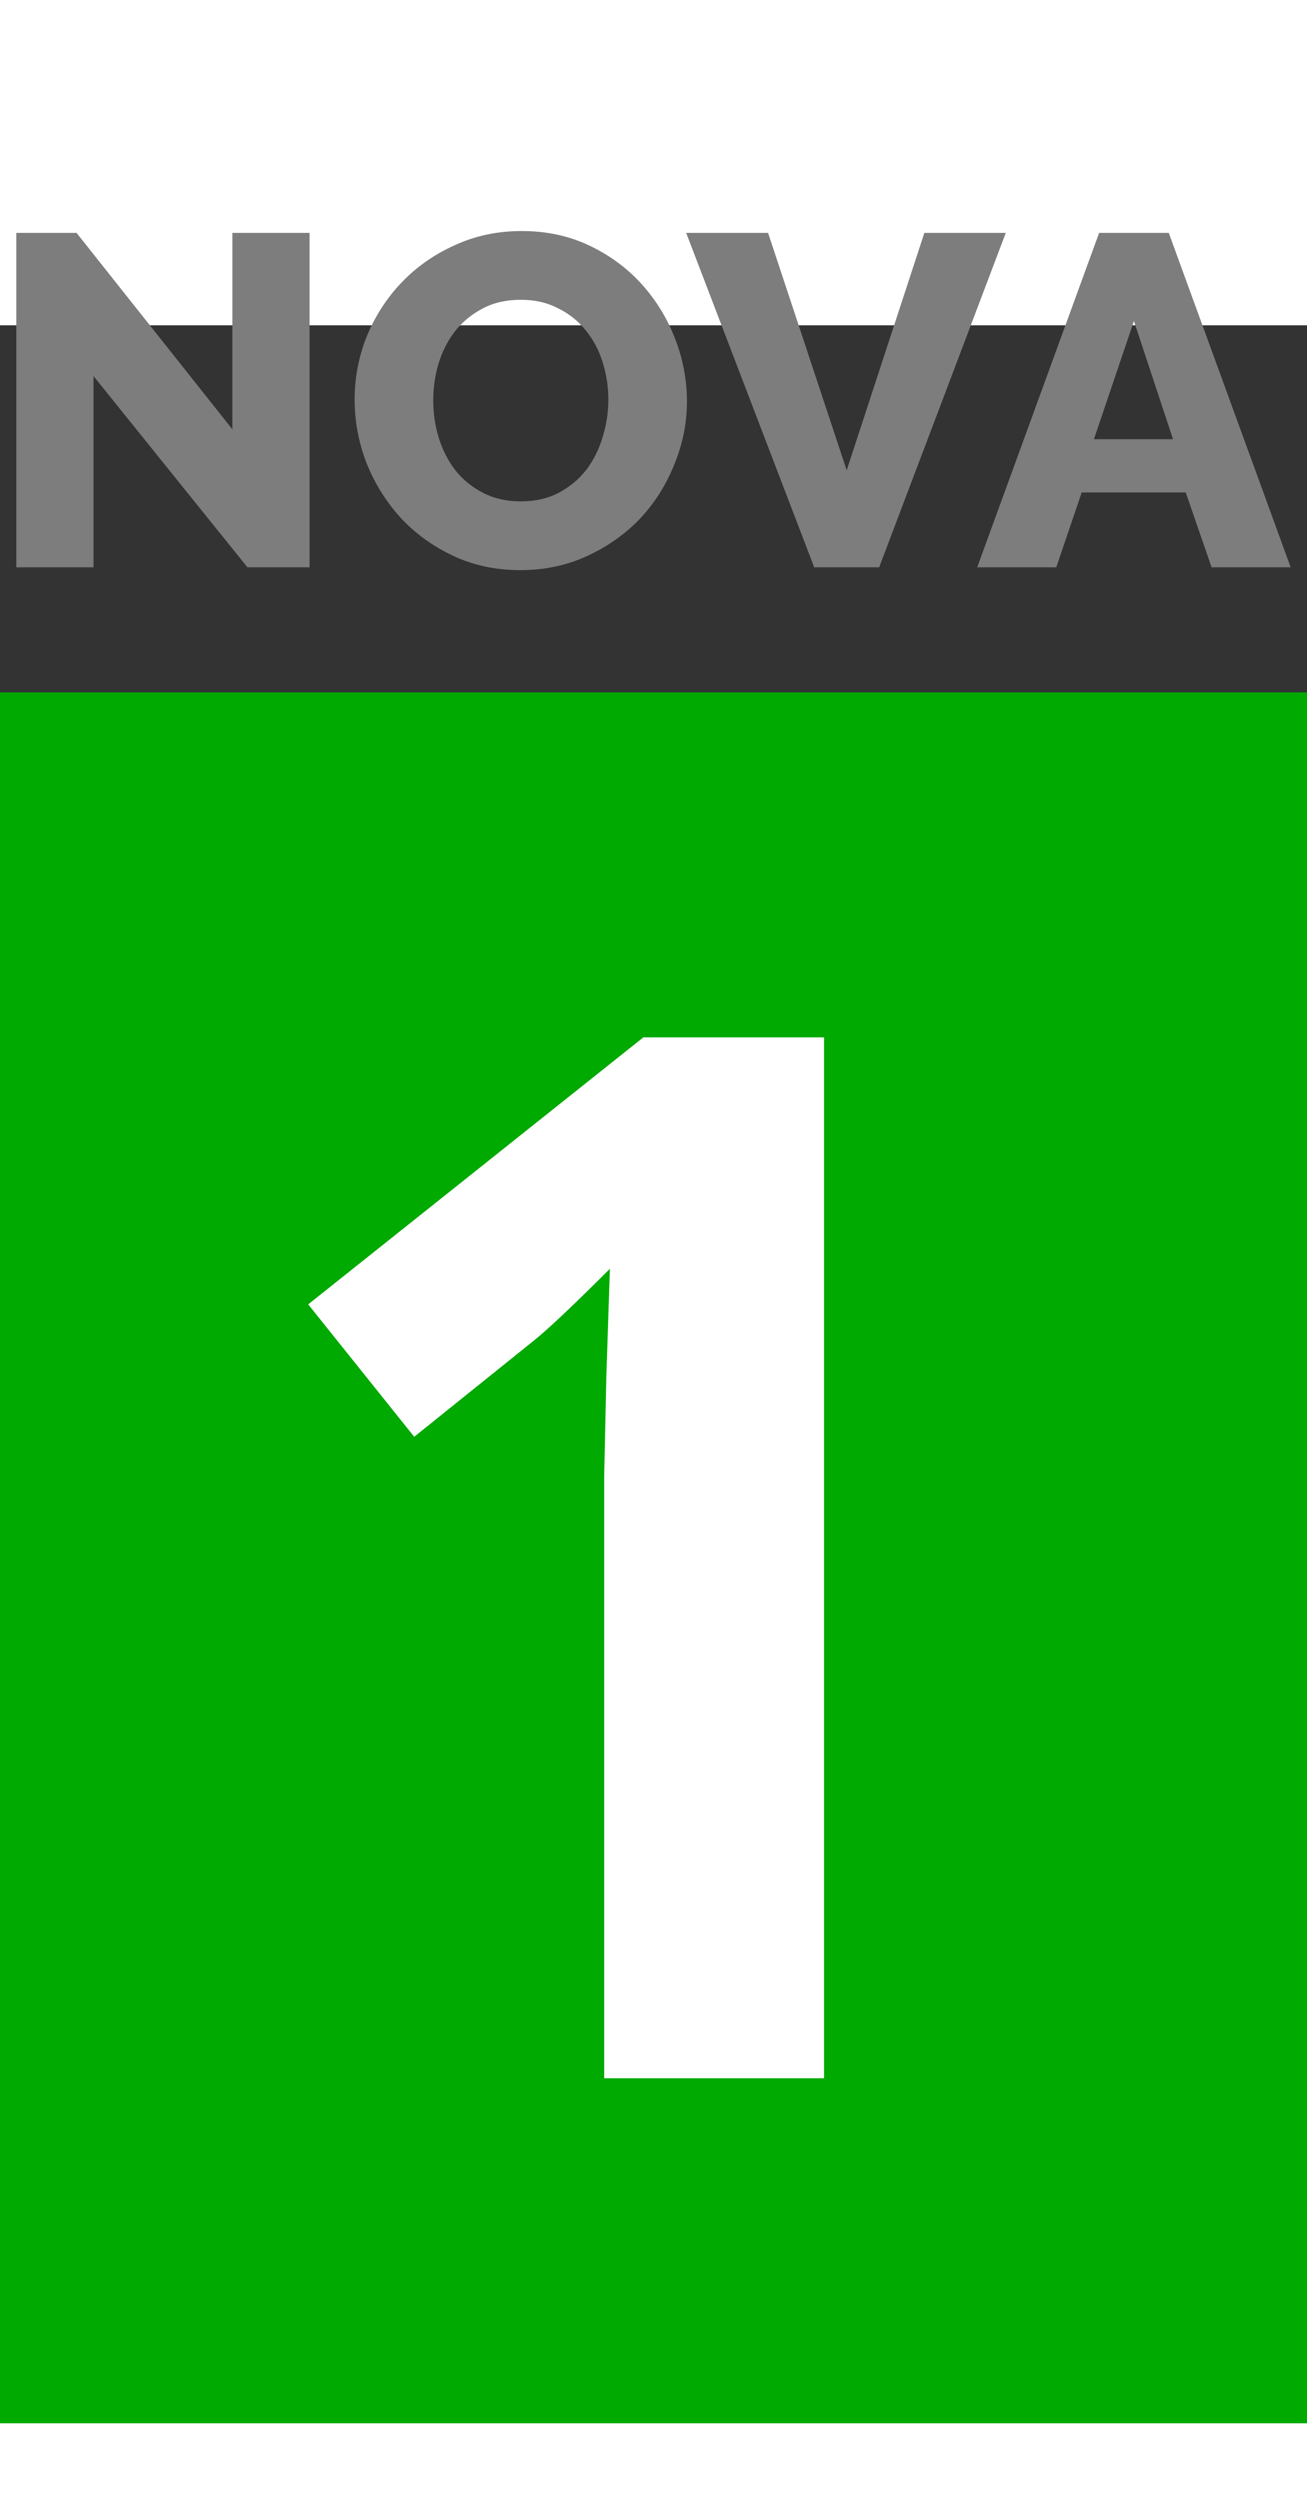 <?xml version="1.0" encoding="UTF-8" standalone="no"?>
<!-- Created with Inkscape (http://www.inkscape.org/) -->
<svg xmlns:dc="http://purl.org/dc/elements/1.1/" xmlns:cc="http://creativecommons.org/ns#" xmlns:rdf="http://www.w3.org/1999/02/22-rdf-syntax-ns#" xmlns:svg="http://www.w3.org/2000/svg" xmlns="http://www.w3.org/2000/svg" xmlns:sodipodi="http://sodipodi.sourceforge.net/DTD/sodipodi-0.dtd" xmlns:inkscape="http://www.inkscape.org/namespaces/inkscape" width="68" height="130" viewBox="0 0 744.094 1052.362" id="svg4443" version="1.1" inkscape:version="0.92.3 (2405546, 2018-03-11)" sodipodi:docname="nova-group-1.svg">
  <rect x="0" y="0" width="744.094" height="1052.362" fill="#333333" stroke="none"/>
  <defs id="defs4445"/>
  <sodipodi:namedview id="base" pagecolor="#ffffff" bordercolor="#666666" borderopacity="1.0" inkscape:pageopacity="0.0" inkscape:pageshadow="2" inkscape:zoom="1.979899" inkscape:cx="77.552552" inkscape:cy="136.14203" inkscape:document-units="px" inkscape:current-layer="layer1" showgrid="false" inkscape:window-width="1920" inkscape:window-height="1017" inkscape:window-x="-8" inkscape:window-y="-8" inkscape:window-maximized="1"/>
  <g inkscape:label="Calque 1" inkscape:groupmode="layer" id="layer1">
    <path style="opacity:1;fill:#00aa00;fill-opacity:1;fill-rule:nonzero;stroke-width:13.345" d="M -3.7001955e-6,208.847 H 744.094 V 1193.678 H -3.7001955e-6 Z" id="rect855"/>
    <g aria-label="NOVA" style="font-style:normal;font-variant:normal;font-weight:800;font-stretch:normal;font-size:267.972px;line-height:0%;font-family:Raleway;-inkscape-font-specification:'Raleway Ultra-Bold';letter-spacing:0px;word-spacing:0px;fill:#7d7d7d;fill-opacity:1;stroke:none;stroke-width:22.331px;stroke-linecap:butt;stroke-linejoin:miter;stroke-opacity:1" id="text4305">
      <path d="M 53.238,28.895 V 137.691 H 9.291 V -52.569 H 43.591 L 132.29,59.176 V -52.569 h 43.947 V 137.691 h -35.372 z" style="font-style:normal;font-variant:normal;font-weight:800;font-stretch:normal;font-family:Raleway;-inkscape-font-specification:'Raleway Ultra-Bold';fill:#7d7d7d;fill-opacity:1;stroke-width:22.331px" id="path930"/>
      <path d="m 296.226,139.299 q -21.17,0 -38.588,-8.307 -17.418,-8.307 -29.745,-21.706 -12.327,-13.667 -19.294,-31.085 -6.699,-17.418 -6.699,-35.908 0,-18.758 6.967,-36.176 7.235,-17.418 19.83,-30.549 12.863,-13.399 30.281,-21.17 17.418,-8.039 38.052,-8.039 21.17,0 38.588,8.307 17.418,8.307 29.745,21.974 12.327,13.667 19.026,31.085 6.699,17.418 6.699,35.372 0,18.758 -7.235,36.176 -6.967,17.418 -19.562,30.817 -12.595,13.131 -30.013,21.17 -17.418,8.039 -38.052,8.039 z M 246.651,42.829 q 0,10.987 3.216,21.438 3.216,10.183 9.379,18.222 6.431,8.039 15.81,12.863 9.379,4.823 21.438,4.823 12.595,0 21.974,-5.091 9.379,-5.091 15.542,-13.131 6.163,-8.307 9.111,-18.49 3.216,-10.451 3.216,-21.17 0,-10.987 -3.216,-21.17 -3.216,-10.451 -9.647,-18.222 -6.431,-8.039 -15.81,-12.595 -9.111,-4.823 -21.17,-4.823 -12.595,0 -21.974,5.091 -9.111,4.823 -15.542,12.863 -6.163,8.039 -9.379,18.49 -2.948,10.183 -2.948,20.902 z" style="font-style:normal;font-variant:normal;font-weight:800;font-stretch:normal;font-family:Raleway;-inkscape-font-specification:'Raleway Ultra-Bold';fill:#7d7d7d;fill-opacity:1;stroke-width:22.331px" id="path932"/>
      <path d="m 437.28,-52.569 44.751,135.058 44.215,-135.058 h 46.359 L 500.521,137.691 H 463.541 L 390.652,-52.569 Z" style="font-style:normal;font-variant:normal;font-weight:800;font-stretch:normal;font-family:Raleway;-inkscape-font-specification:'Raleway Ultra-Bold';fill:#7d7d7d;fill-opacity:1;stroke-width:22.331px" id="path934"/>
      <path d="m 625.739,-52.569 h 39.66 L 734.804,137.691 H 689.785 L 675.046,95.084 h -59.222 L 601.354,137.691 H 556.334 Z M 667.811,64.803 645.569,-2.458 622.792,64.803 Z" style="font-style:normal;font-variant:normal;font-weight:800;font-stretch:normal;font-family:Raleway;-inkscape-font-specification:'Raleway Ultra-Bold';fill:#7d7d7d;fill-opacity:1;stroke-width:22.331px" id="path936"/>
    </g>
    <g aria-label="1" style="font-style:normal;font-weight:normal;font-size:829.604px;line-height:1.25;font-family:sans-serif;letter-spacing:0px;word-spacing:0px;fill:#ffffff;fill-opacity:1;stroke:none;stroke-width:20.74" id="text853">
      <path d="M 469.147,997.376 H 343.978 v -342.698 l 1.215,-56.306 2.025,-61.572 q -31.191,31.191 -43.344,40.913 L 235.821,632.399 175.464,557.054 366.257,405.149 h 102.89 z" style="font-style:normal;font-variant:normal;font-weight:bold;font-stretch:normal;font-family:'Open Sans';-inkscape-font-specification:'Open Sans Bold';fill:#ffffff;stroke-width:20.74" id="path939"/>
    </g>
  </g>
</svg>